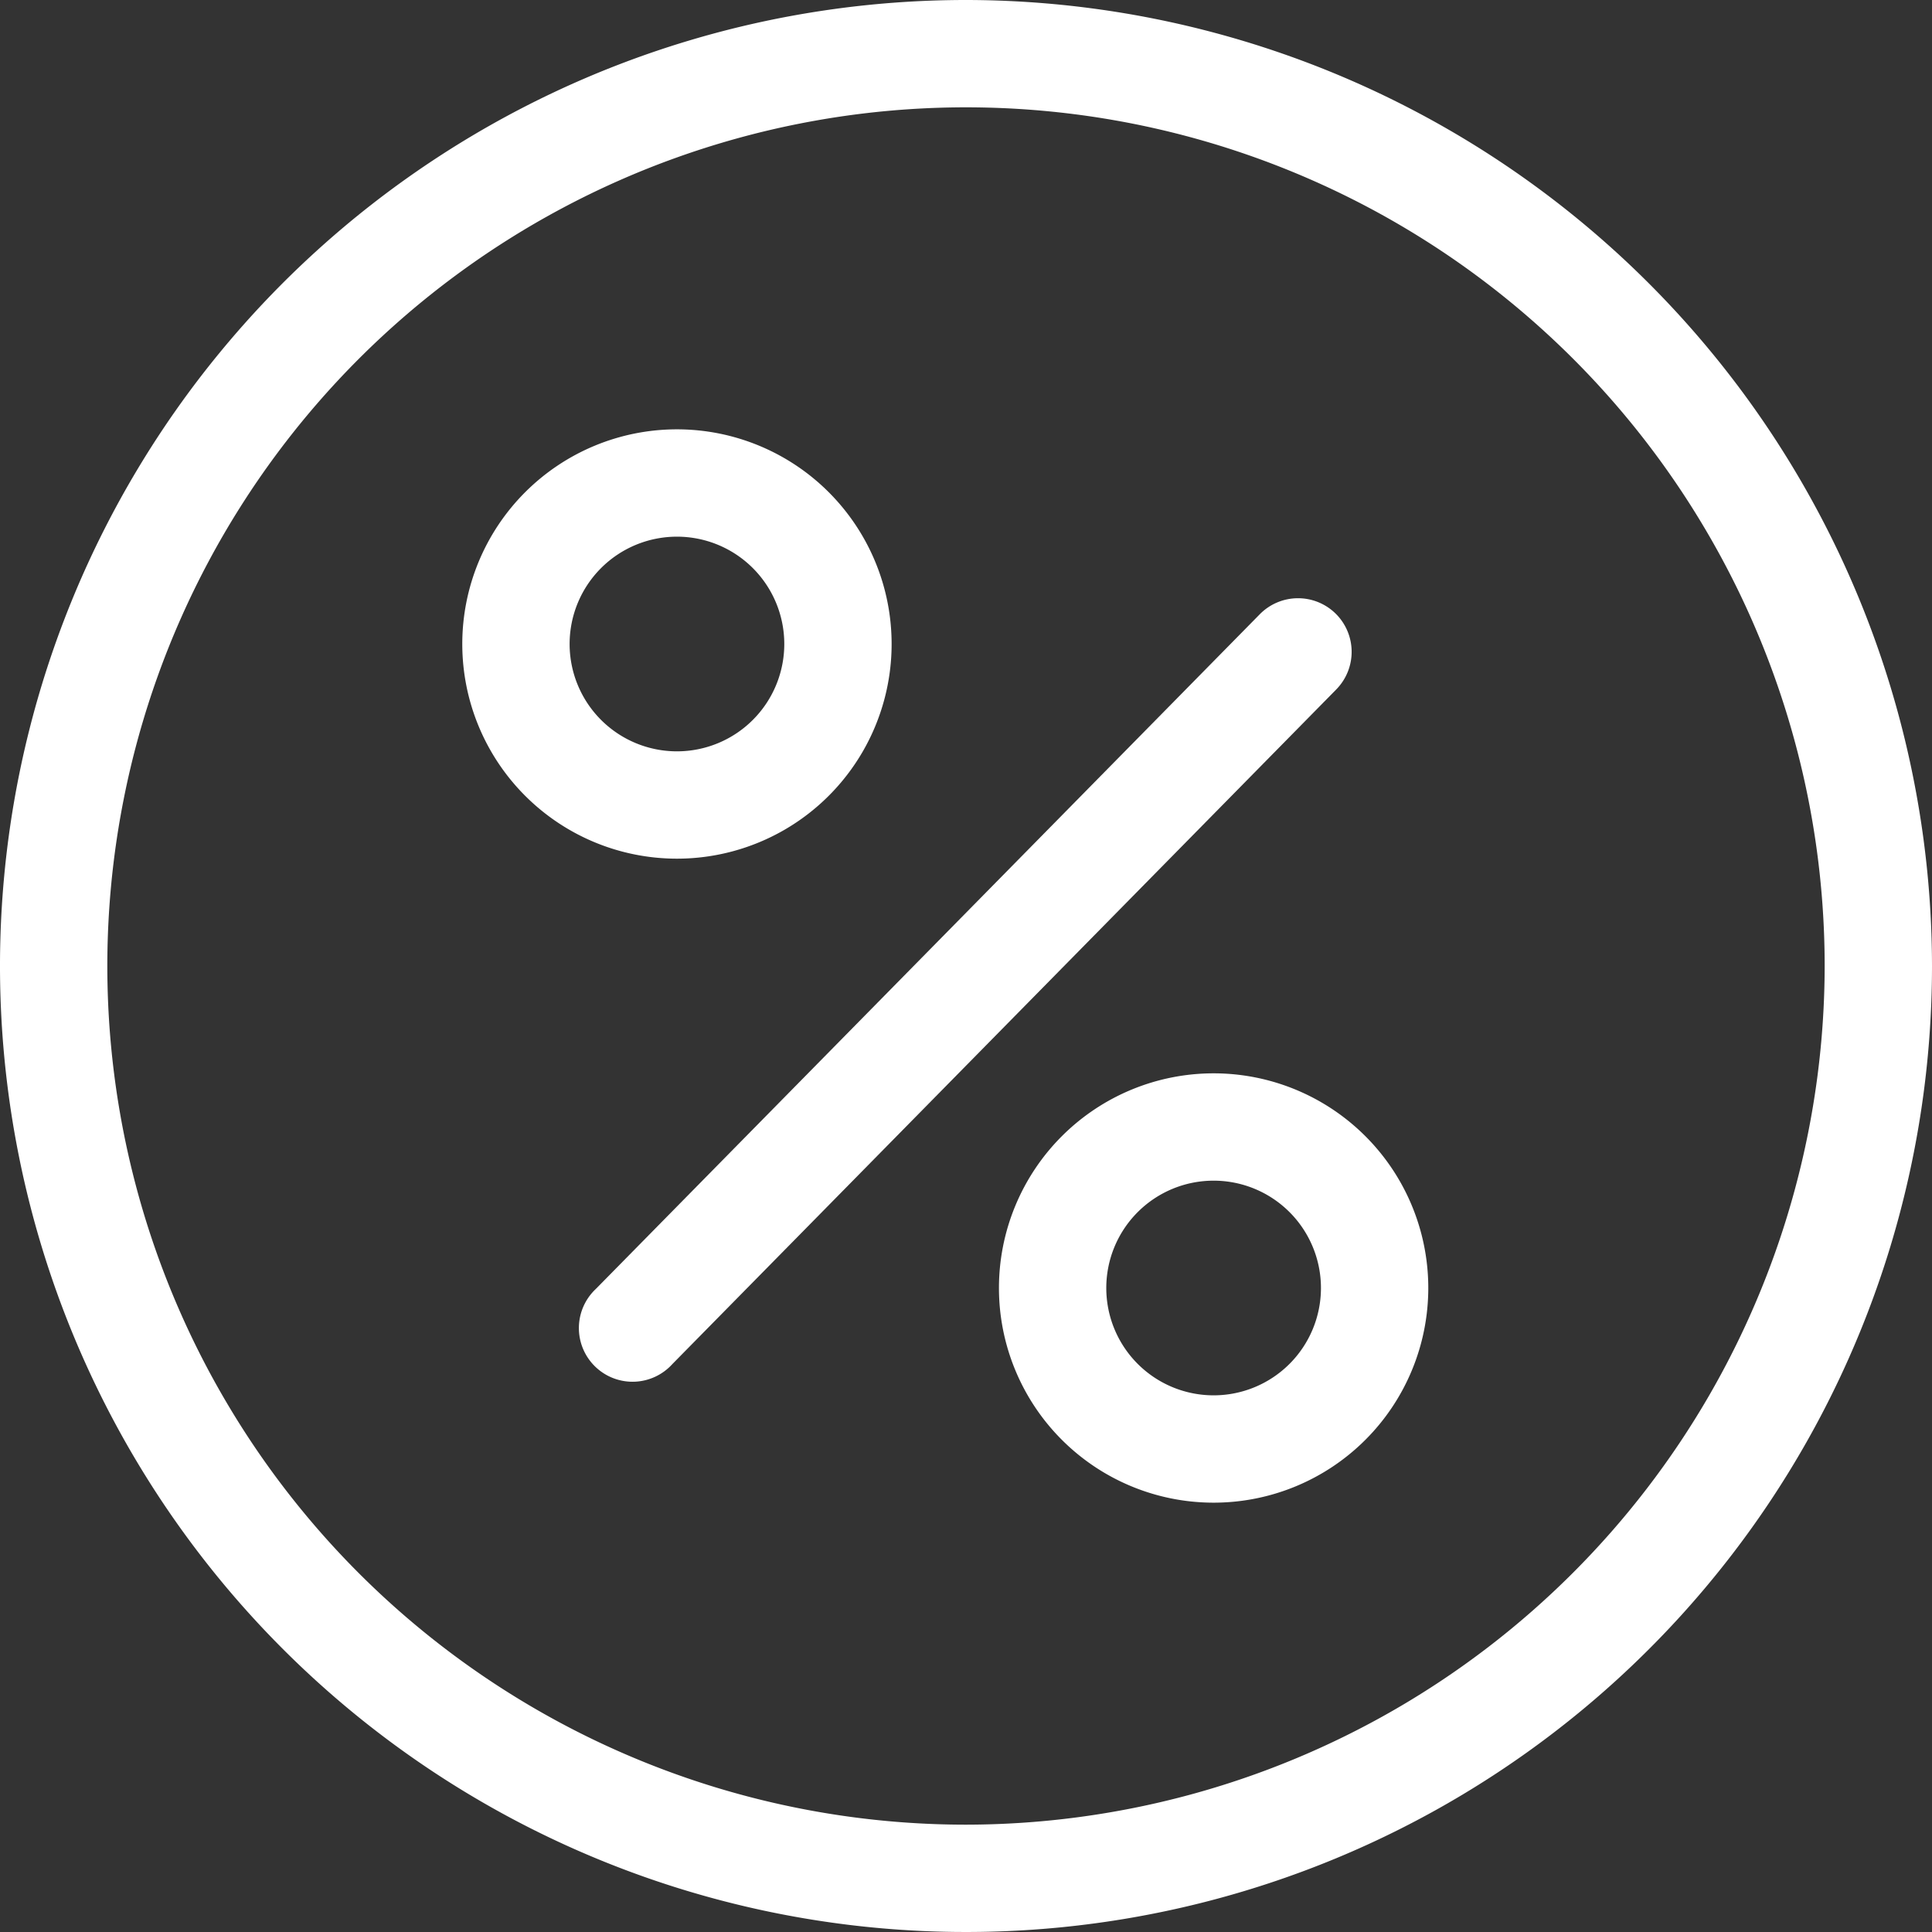 <svg id="Isolation_Mode" data-name="Isolation Mode" xmlns="http://www.w3.org/2000/svg" width="6.35mm" height="6.35mm" viewBox="0 0 18 18">
  <rect x="0" y="0" width="18" height="18" fill="#333333" stroke="none"/>
  <title>percent</title>
  <g>
    <circle cx="11.307" cy="12" r="1" style="fill: none"/>
    <circle cx="6.307" cy="6" r="1" style="fill: none"/>
    <path d="M1966.193,336.815a8,8,0,1,0,8,8A8.009,8.009,0,0,0,1966.193,336.815Zm-4.693,5a2,2,0,1,1,2,2A2,2,0,0,1,1961.5,341.815Zm1.957,6.71a.5.5,0,1,1-.713-.7l6.186-6.286a.5.5,0,1,1,.713.7Zm5.043,1.29a2,2,0,1,1,2-2A2,2,0,0,1,1968.5,349.815Z" transform="translate(-1957.193 -335.815)" style="fill: none"/>
    <path d="M1966.193,335.815a9,9,0,1,0,9,9A9.01,9.01,0,0,0,1966.193,335.815Zm0,17a8,8,0,1,1,8-8A8.009,8.009,0,0,1,1966.193,352.815Z" transform="translate(-1957.193 -335.815)" style="fill: #fff"/>
    <path d="M1965.5,341.815a2,2,0,1,0-2,2A2,2,0,0,0,1965.5,341.815Zm-3,0a1,1,0,1,1,1,1A1,1,0,0,1,1962.5,341.815Z" transform="translate(-1957.193 -335.815)" style="fill: #fff"/>
    <path d="M1968.5,345.815a2,2,0,1,0,2,2A2,2,0,0,0,1968.5,345.815Zm0,3a1,1,0,1,1,1-1A1,1,0,0,1,1968.5,348.815Z" transform="translate(-1957.193 -335.815)" style="fill: #fff"/>
    <path d="M1969.637,341.532a.5.5,0,0,0-.707.006l-6.186,6.286a.5.5,0,1,0,.713.7l6.186-6.286A.5.5,0,0,0,1969.637,341.532Z" transform="translate(-1957.193 -335.815)" style="fill: #fff"/>
  </g>
</svg>
